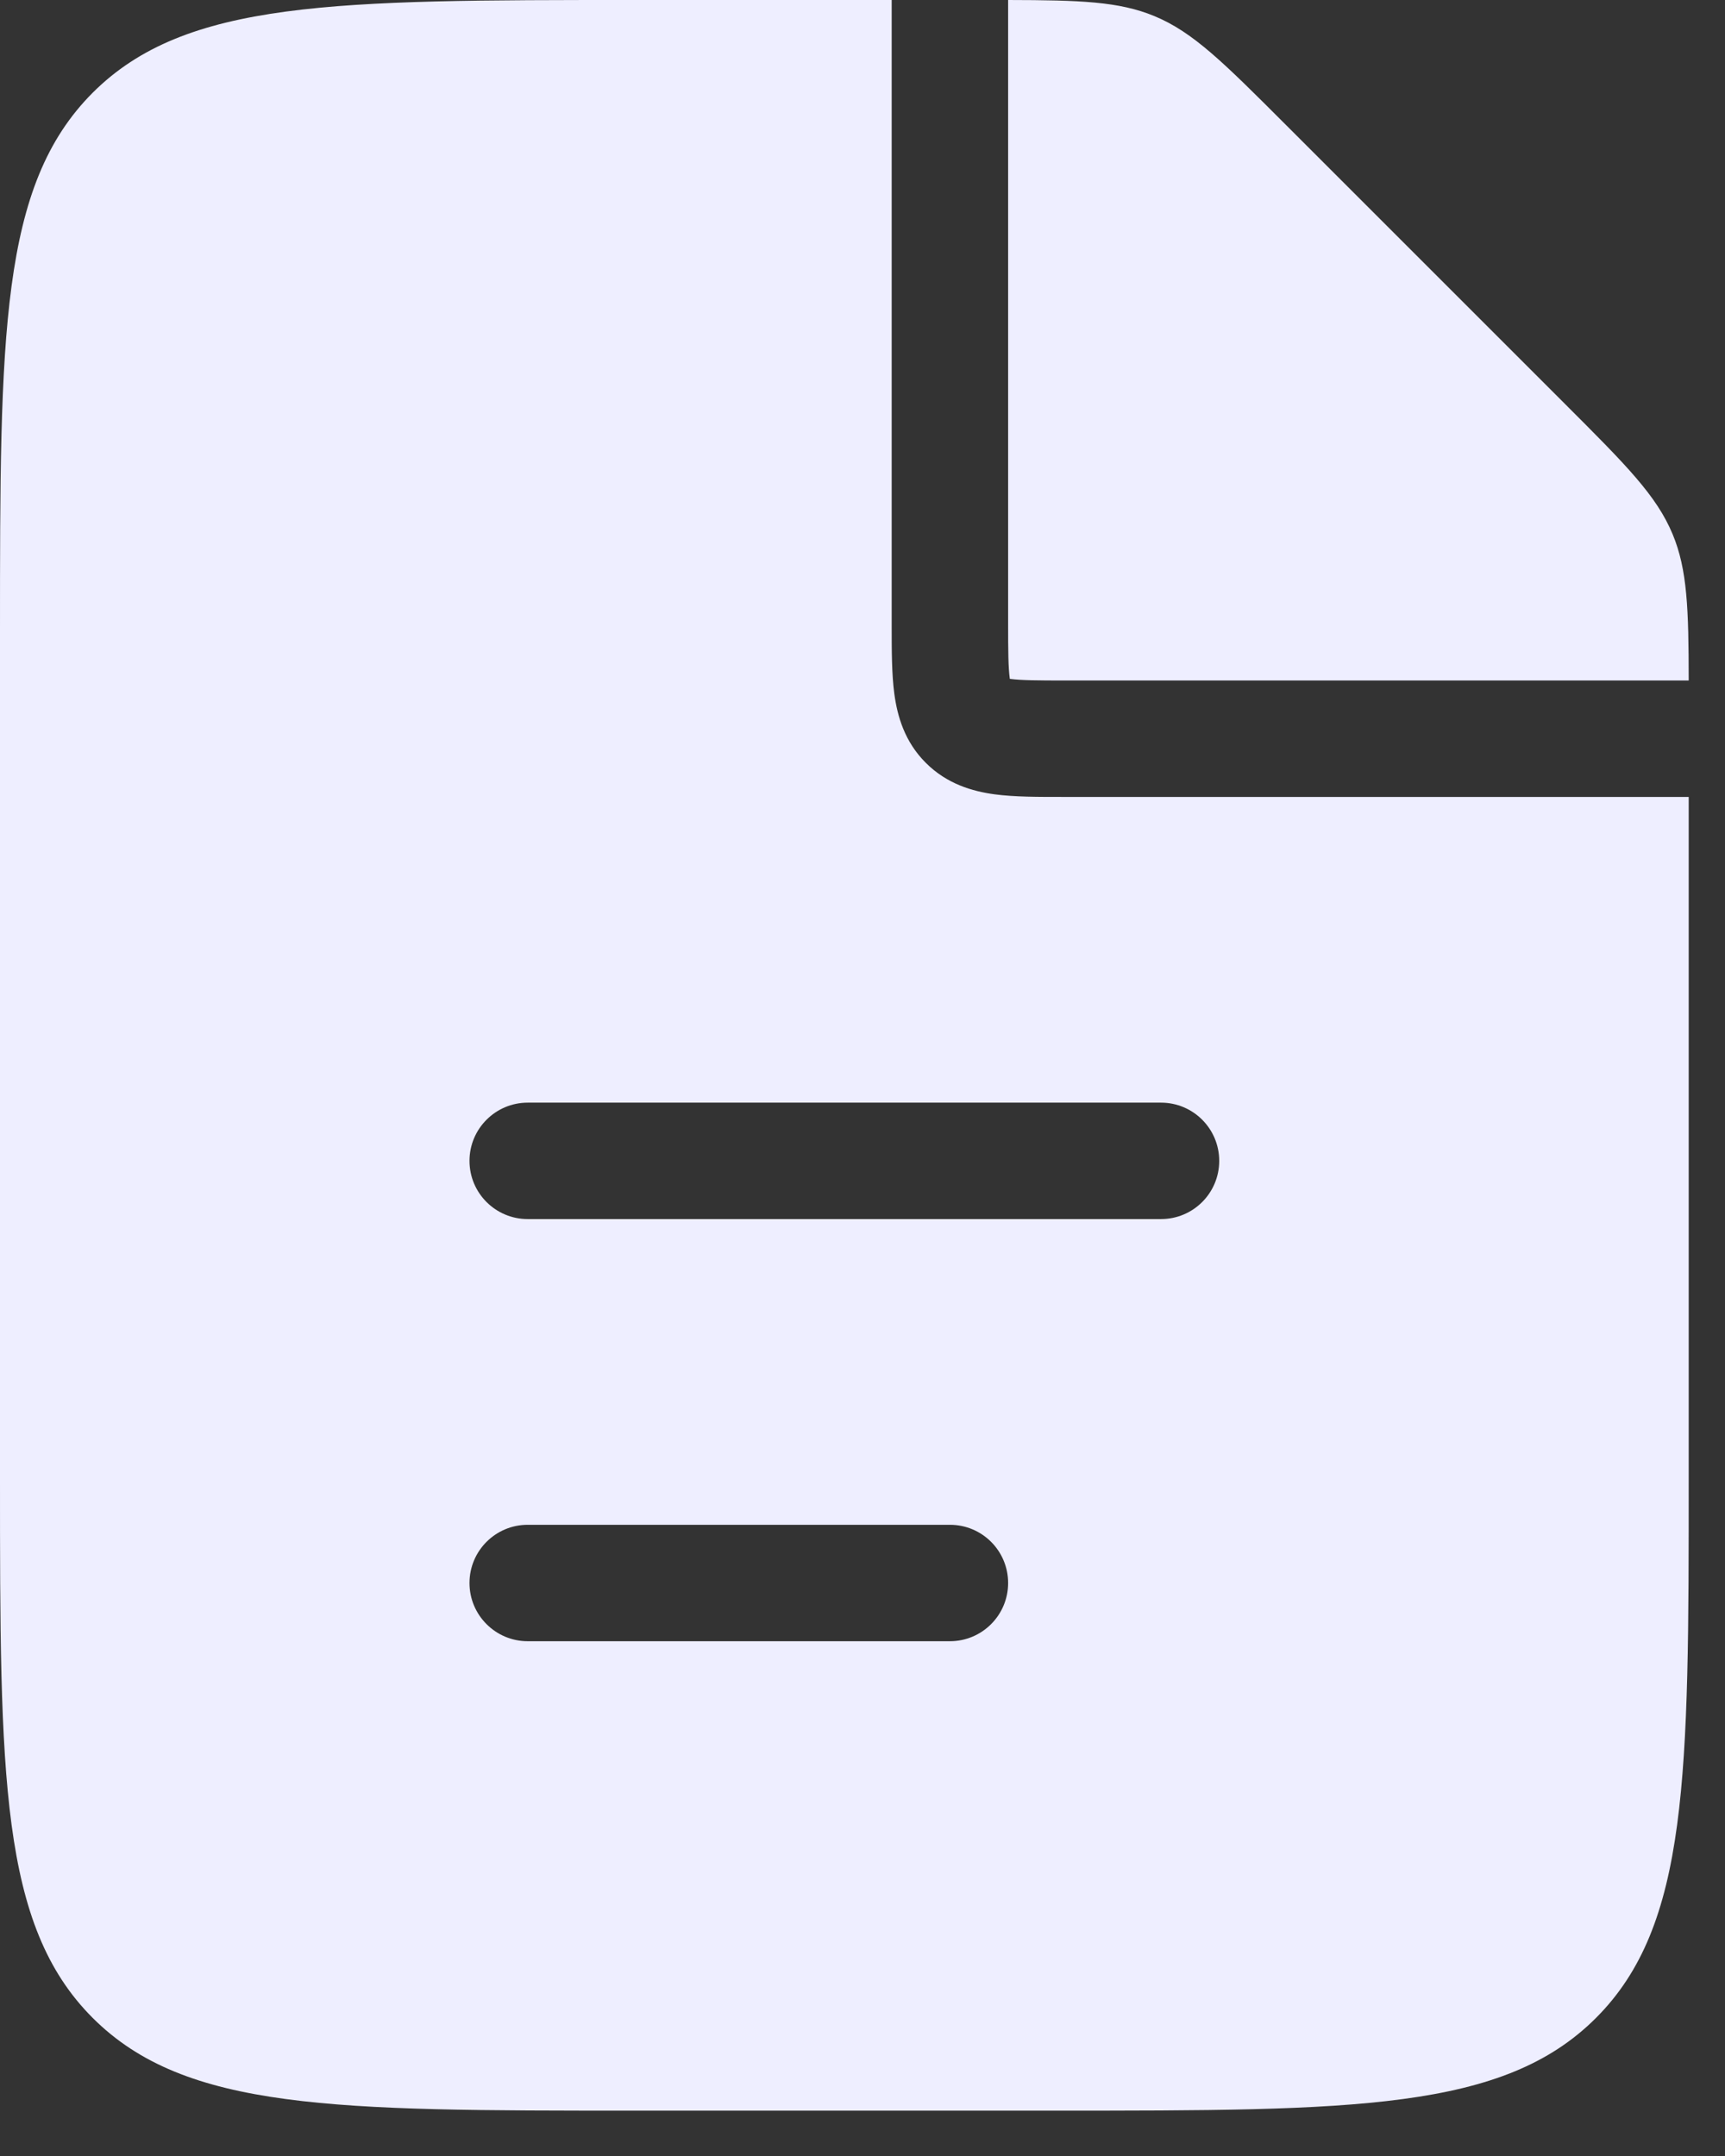 <svg width="24" height="30" viewBox="0 0 24 30" fill="none" xmlns="http://www.w3.org/2000/svg">
<rect x="0" y="0" width="24" height="30" fill="#333333" stroke="none"/>
<path fill-rule="evenodd" clip-rule="evenodd" d="M12.406 0V8.659L12.406 8.703C12.406 9.047 12.406 9.38 12.443 9.656C12.485 9.966 12.586 10.321 12.881 10.615C13.175 10.909 13.529 11.011 13.84 11.053C14.115 11.09 14.449 11.089 14.793 11.089L14.837 11.089H23.495V20.558C23.495 24.712 23.495 26.789 22.205 28.079C20.915 29.369 18.838 29.369 14.685 29.369H8.811C4.657 29.369 2.581 29.369 1.29 28.079C0 26.789 0 24.712 0 20.558V8.811C0 4.657 0 2.581 1.29 1.29C2.581 0 4.657 0 8.811 0H12.406ZM14.026 0V8.659C14.026 9.064 14.028 9.286 14.049 9.44L14.05 9.446L14.056 9.447C14.21 9.467 14.432 9.469 14.837 9.469H23.495C23.494 8.469 23.476 7.927 23.272 7.435C23.048 6.895 22.624 6.471 21.775 5.622L21.775 5.622L17.873 1.72C17.025 0.872 16.6 0.447 16.061 0.224C15.569 0.02 15.027 0.002 14.026 0ZM6.532 16.153C6.532 15.706 6.895 15.343 7.342 15.343L16.153 15.343C16.601 15.343 16.963 15.706 16.963 16.153C16.963 16.601 16.601 16.963 16.153 16.963H7.342C6.895 16.963 6.532 16.601 6.532 16.153ZM7.342 21.217C6.895 21.217 6.532 21.579 6.532 22.027C6.532 22.474 6.895 22.837 7.342 22.837H13.216C13.664 22.837 14.026 22.474 14.026 22.027C14.026 21.579 13.664 21.217 13.216 21.217L7.342 21.217Z" fill="#EEEEFF"/>
</svg>
